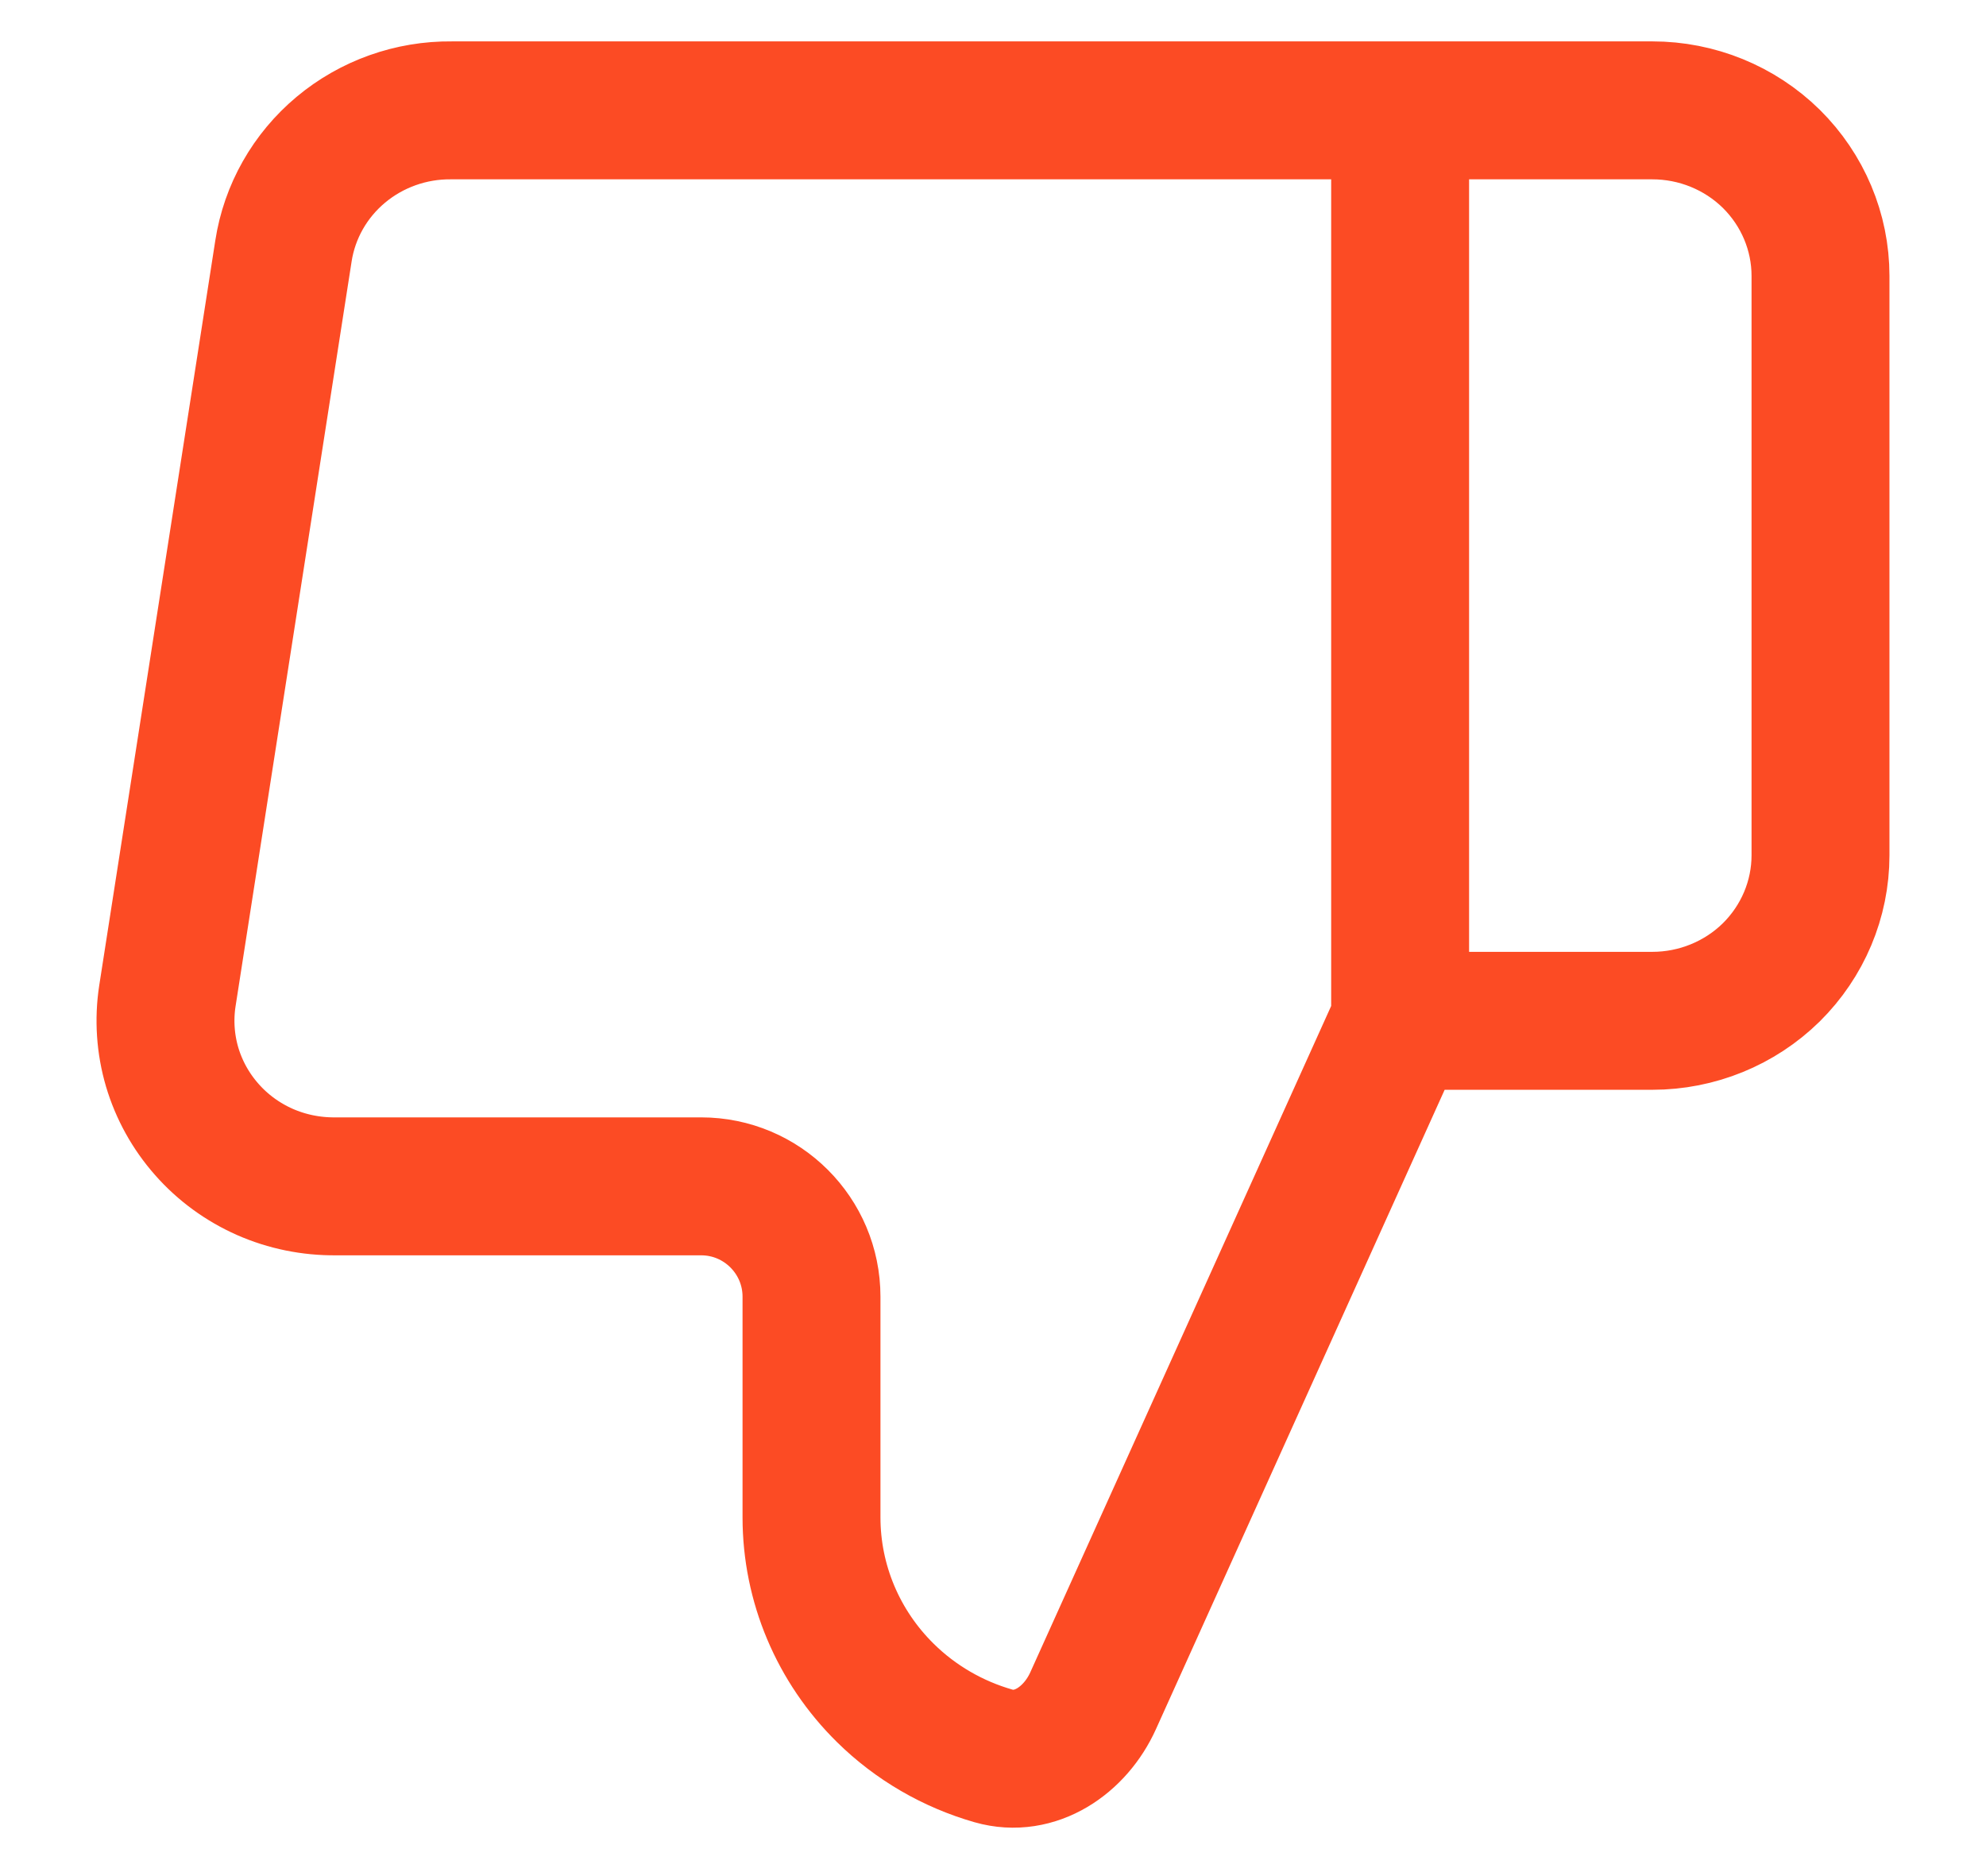 <svg width="18" height="17" viewBox="0 0 18 17" fill="none" xmlns="http://www.w3.org/2000/svg">
<path d="M12.69 9.25L9.907 15.412C9.745 15.77 9.382 16.019 9.004 15.911C8.637 15.806 8.299 15.611 8.025 15.341C7.596 14.919 7.355 14.347 7.355 13.75V11.75C7.355 11.198 6.907 10.75 6.355 10.75H3.041C2.821 10.752 2.602 10.708 2.4 10.619C2.199 10.53 2.019 10.399 1.874 10.234C1.729 10.07 1.622 9.877 1.56 9.668C1.499 9.46 1.484 9.24 1.517 9.025L2.569 2.275C2.624 1.917 2.809 1.591 3.089 1.357C3.369 1.123 3.726 0.996 4.093 1H12.69M12.69 9.25V1M12.69 9.25H14.976C15.38 9.25 15.768 9.092 16.054 8.811C16.339 8.529 16.5 8.148 16.5 7.75V2.5C16.5 2.102 16.339 1.721 16.054 1.439C15.768 1.158 15.38 1 14.976 1H12.69" stroke="#FC4B24" stroke-width="1.25" stroke-linecap="round" stroke-linejoin="round"/>
</svg>
